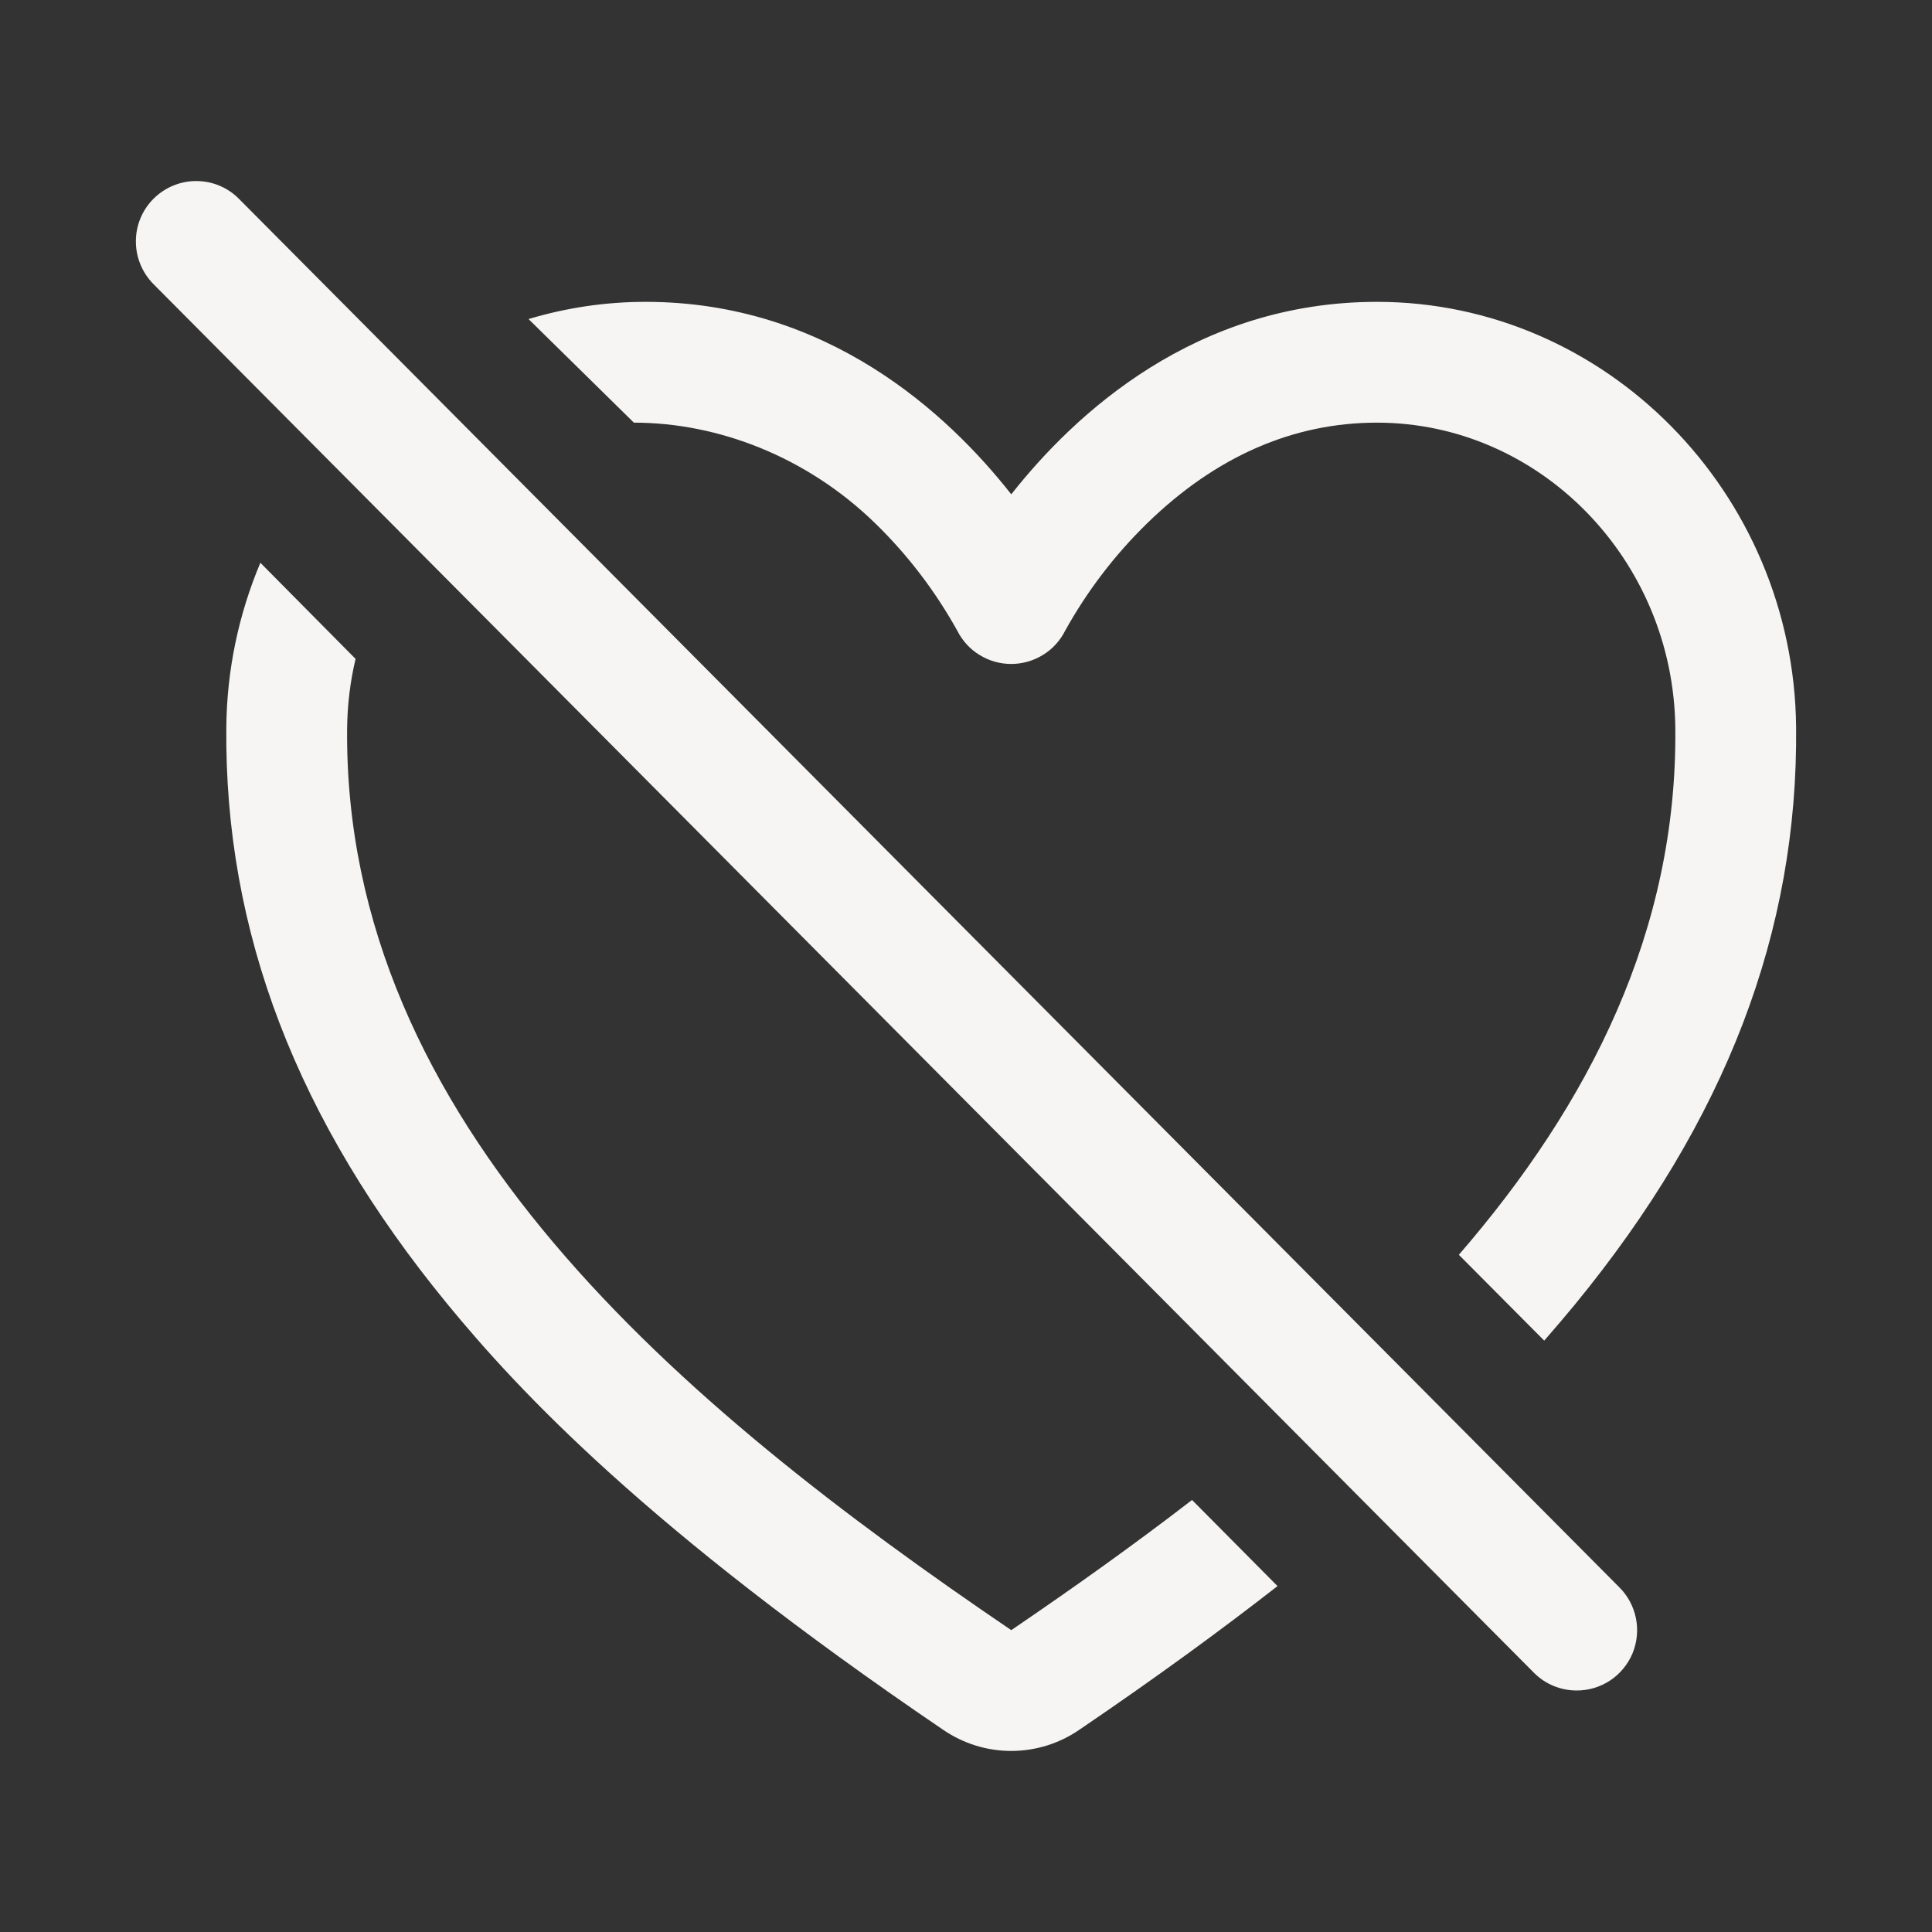 <svg width="21" height="21" viewBox="0 0 21 21" fill="none" xmlns="http://www.w3.org/2000/svg">
<rect x="0" y="0" width="21" height="21" fill="#333333" stroke="none"/>
<path d="M17.138 18.375C17.052 18.375 16.966 18.358 16.886 18.325C16.806 18.292 16.733 18.243 16.672 18.181L1.667 3.087C1.545 2.963 1.476 2.796 1.477 2.622C1.477 2.448 1.547 2.281 1.67 2.159C1.794 2.036 1.961 1.967 2.135 1.968C2.309 1.968 2.476 2.038 2.598 2.162L17.603 17.255C17.695 17.347 17.757 17.464 17.782 17.591C17.808 17.719 17.794 17.851 17.745 17.971C17.695 18.09 17.611 18.193 17.503 18.265C17.395 18.337 17.268 18.375 17.138 18.375V18.375Z" fill="#F6F5F3"/>
<path d="M14.967 3.281C12.995 3.281 11.686 4.493 10.992 5.373C10.3 4.492 8.989 3.281 7.017 3.281C6.586 3.281 6.158 3.344 5.745 3.468L6.89 4.594C7.803 4.594 8.769 4.963 9.513 5.688C9.866 6.031 10.166 6.425 10.405 6.855C10.46 6.964 10.543 7.056 10.647 7.119C10.75 7.183 10.87 7.217 10.991 7.217C11.113 7.217 11.232 7.183 11.336 7.119C11.44 7.056 11.523 6.964 11.578 6.855C11.817 6.424 12.118 6.03 12.471 5.686C13.214 4.963 14.054 4.594 14.967 4.594C16.737 4.594 18.192 6.084 18.21 7.916C18.232 10.118 17.277 11.999 15.857 13.639L16.785 14.572C16.908 14.431 17.019 14.3 17.119 14.179C18.759 12.179 19.545 10.126 19.523 7.903C19.497 5.353 17.453 3.281 14.967 3.281Z" fill="#F6F5F3"/>
<path d="M10.992 17.719C7.398 15.279 3.732 12.206 3.773 7.916C3.776 7.662 3.806 7.409 3.865 7.162L2.83 6.117C2.592 6.682 2.466 7.288 2.46 7.901C2.438 10.125 3.225 12.178 4.864 14.176C5.634 15.114 7.03 16.615 10.253 18.803C10.471 18.952 10.728 19.032 10.992 19.032C11.255 19.032 11.513 18.952 11.73 18.803C12.565 18.236 13.276 17.716 13.886 17.24L12.957 16.304C12.314 16.8 11.652 17.27 10.992 17.719Z" fill="#F6F5F3"/>
</svg>
